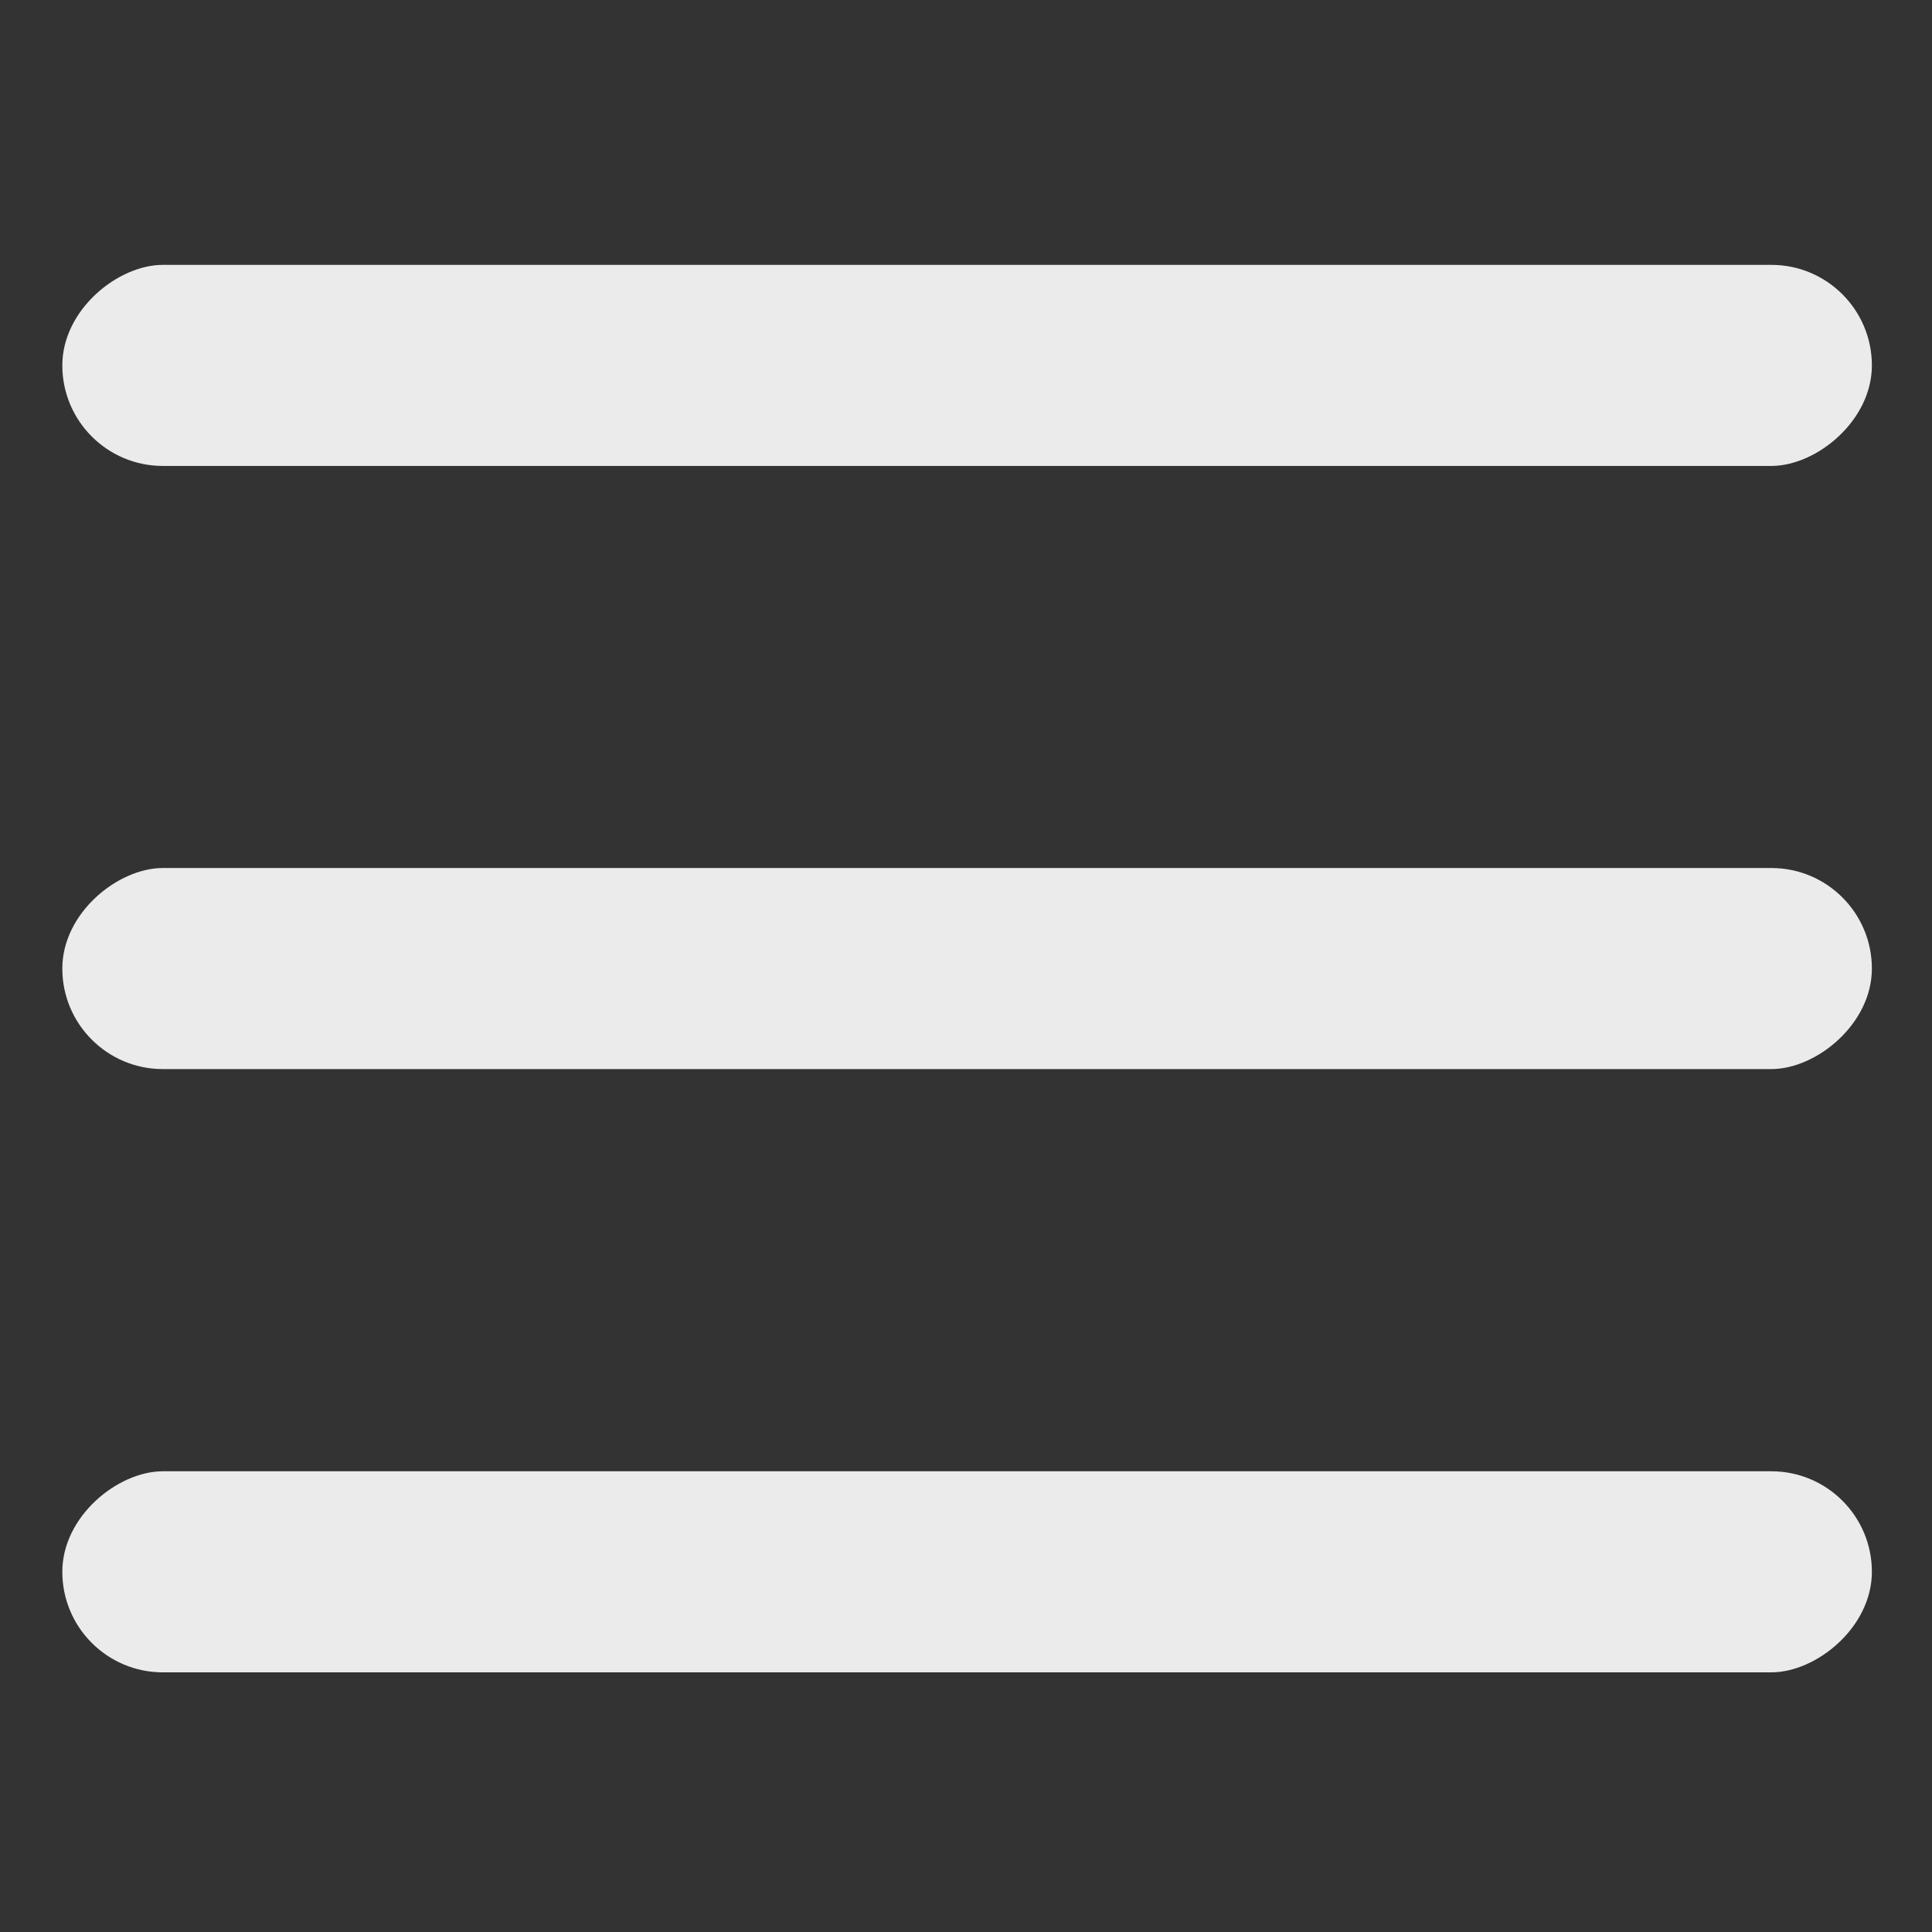 <svg width="124" height="124" viewBox="0 0 124 124" fill="none" xmlns="http://www.w3.org/2000/svg">
<rect x="0" y="0" width="124" height="124" fill="#333333" stroke="none"/>
<g opacity="0.9">
<rect x="120.141" y="17" width="12.905" height="116.141" rx="6.452" transform="rotate(90 120.141 17)" fill="white"/>
<rect x="120.141" y="55.711" width="12.905" height="116.141" rx="6.452" transform="rotate(90 120.141 55.711)" fill="white"/>
<rect x="120.141" y="94.43" width="12.905" height="116.141" rx="6.452" transform="rotate(90 120.141 94.43)" fill="white"/>
</g>
</svg>
